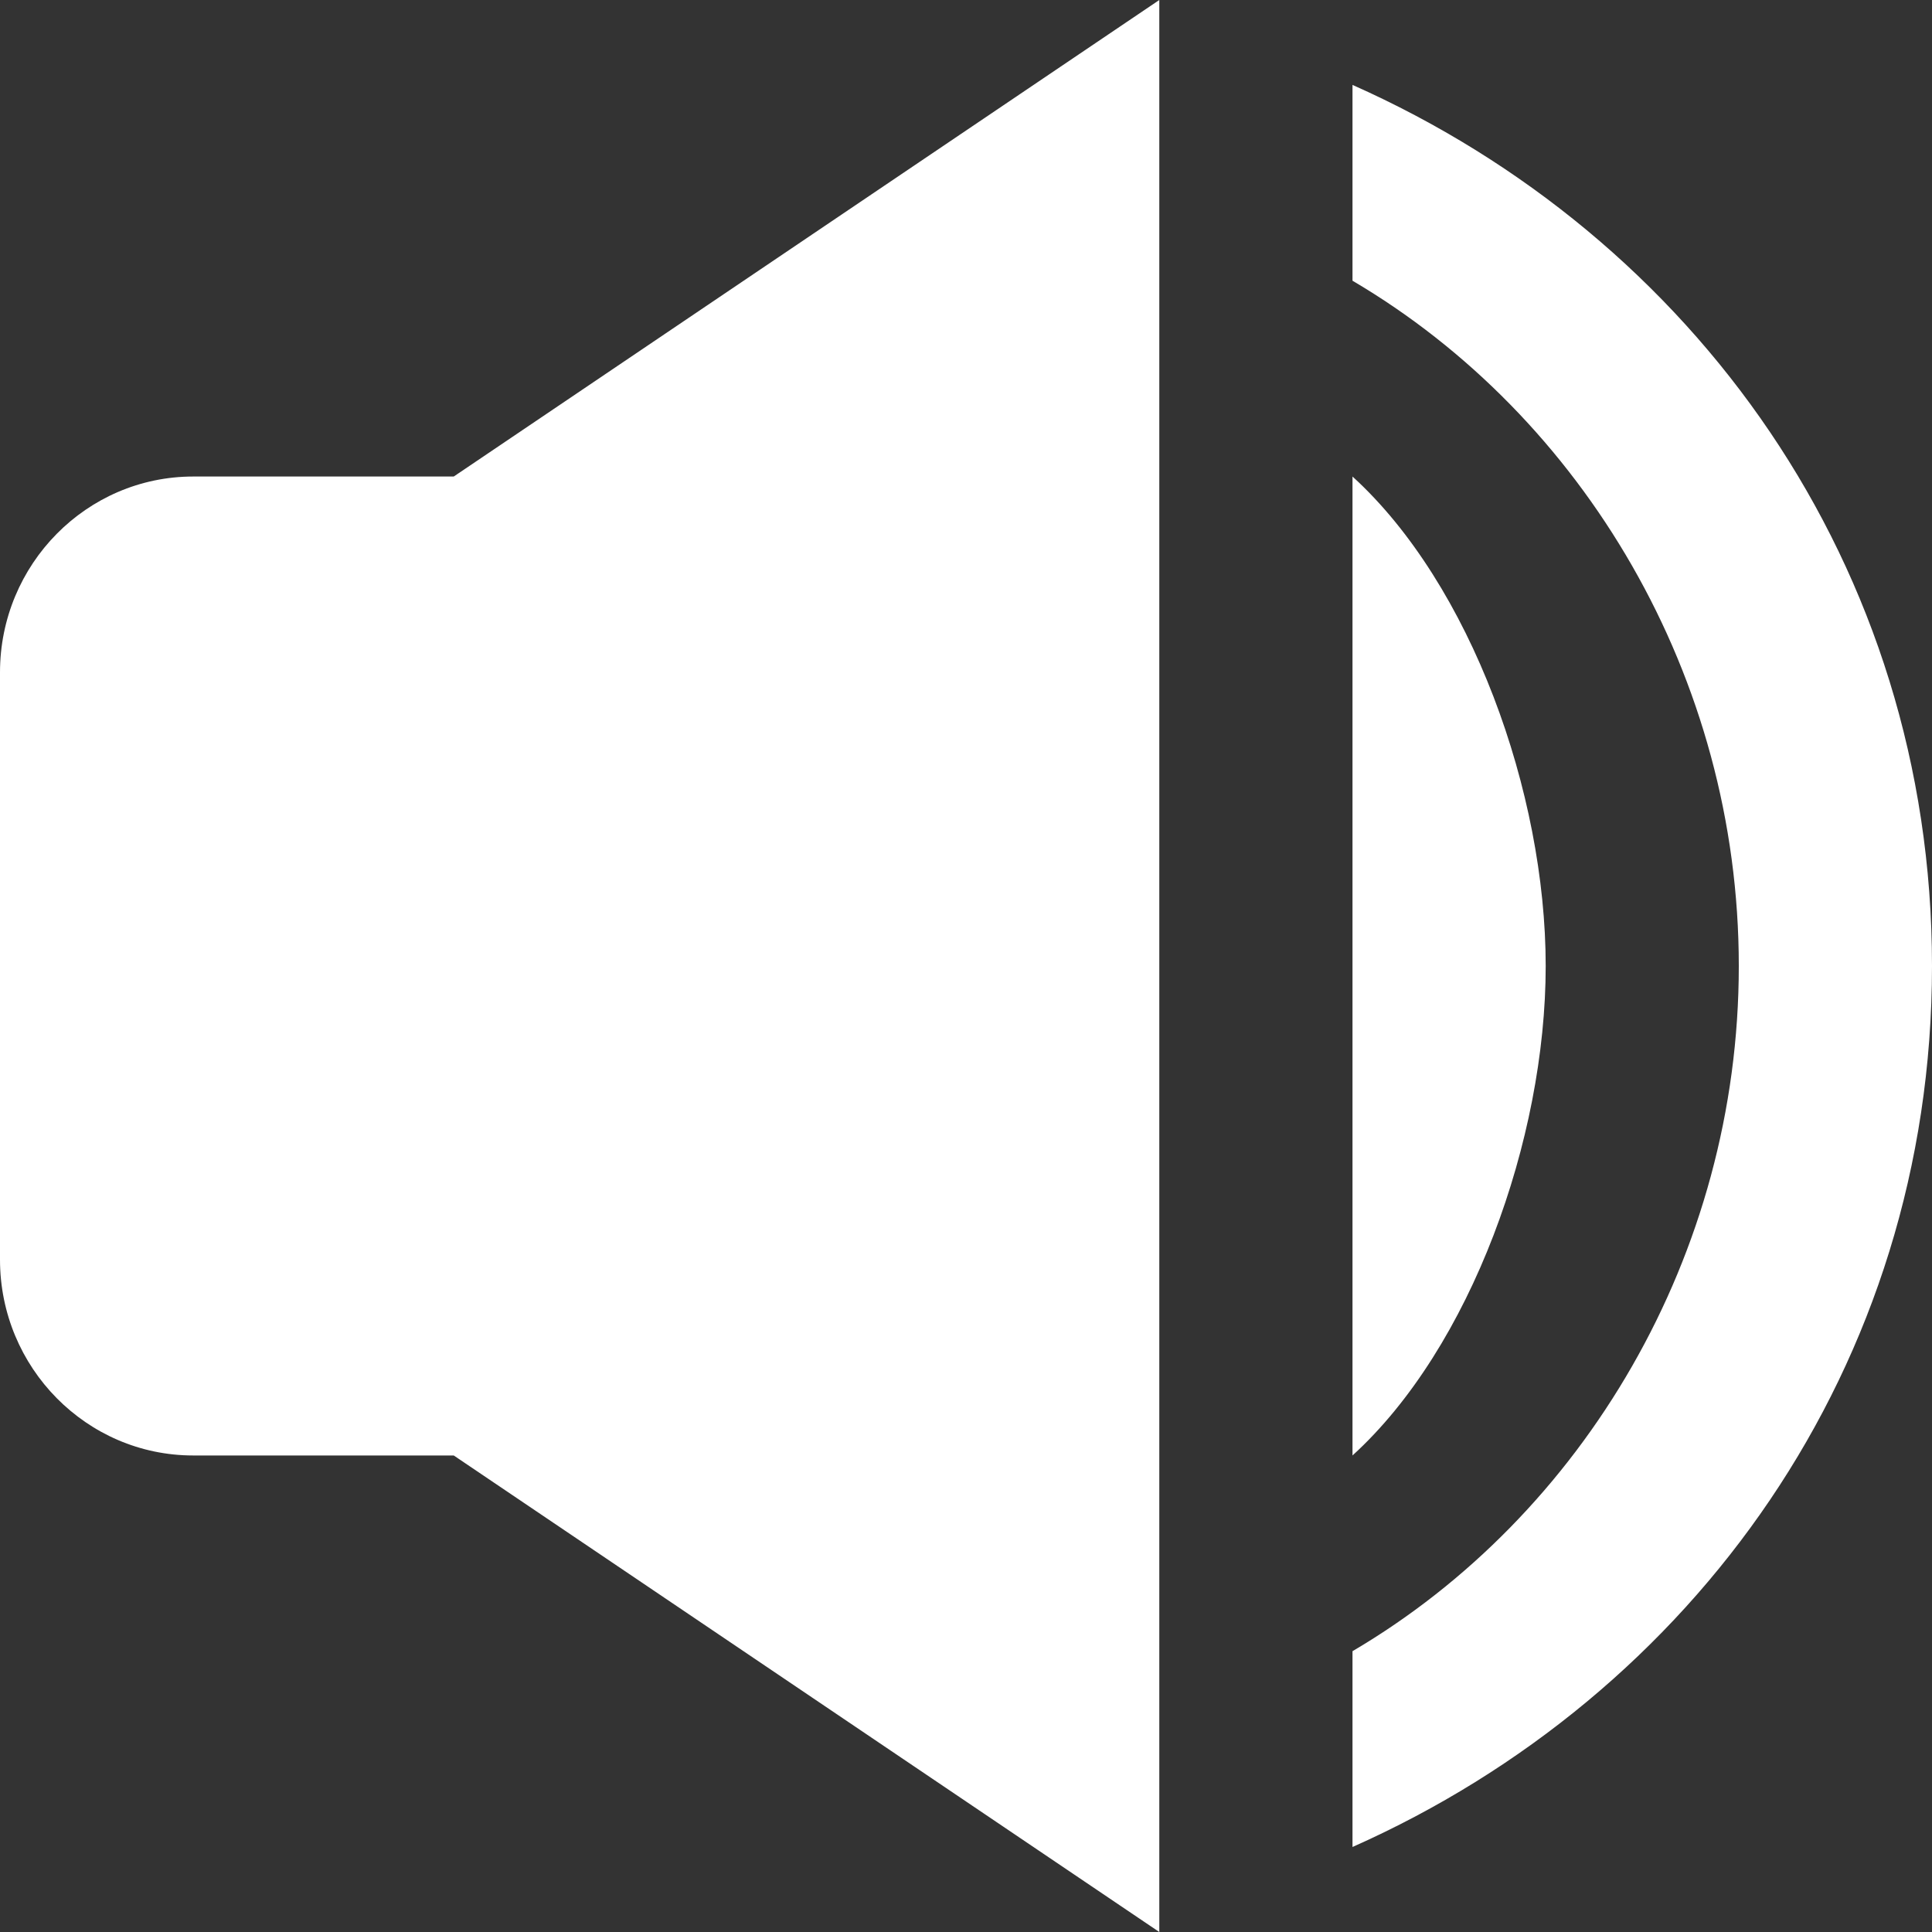 <svg width="20" height="20" viewBox="0 0 20 20" fill="none" xmlns="http://www.w3.org/2000/svg">
<rect x="0" y="0" width="20" height="20" fill="#333333" stroke="none"/>
<path d="M14.001 19.12C17.528 17.552 20 14.146 20 10C20 5.854 17.528 2.447 14.001 0.879V2.906C16.388 4.311 18 7.007 18 10C18 12.992 16.388 15.689 14.001 17.093V19.12Z" fill="white"/>
<path d="M14.001 4.933V15.067C15.226 13.952 16.001 11.795 16.001 10C16.001 8.205 15.226 6.048 14.001 4.933ZM2 15.067H4.697L12.001 20V0L4.697 4.933H2C0.897 4.933 0 5.842 0 6.96V13.04C0 14.158 0.897 15.067 2 15.067Z" fill="white"/>
</svg>
